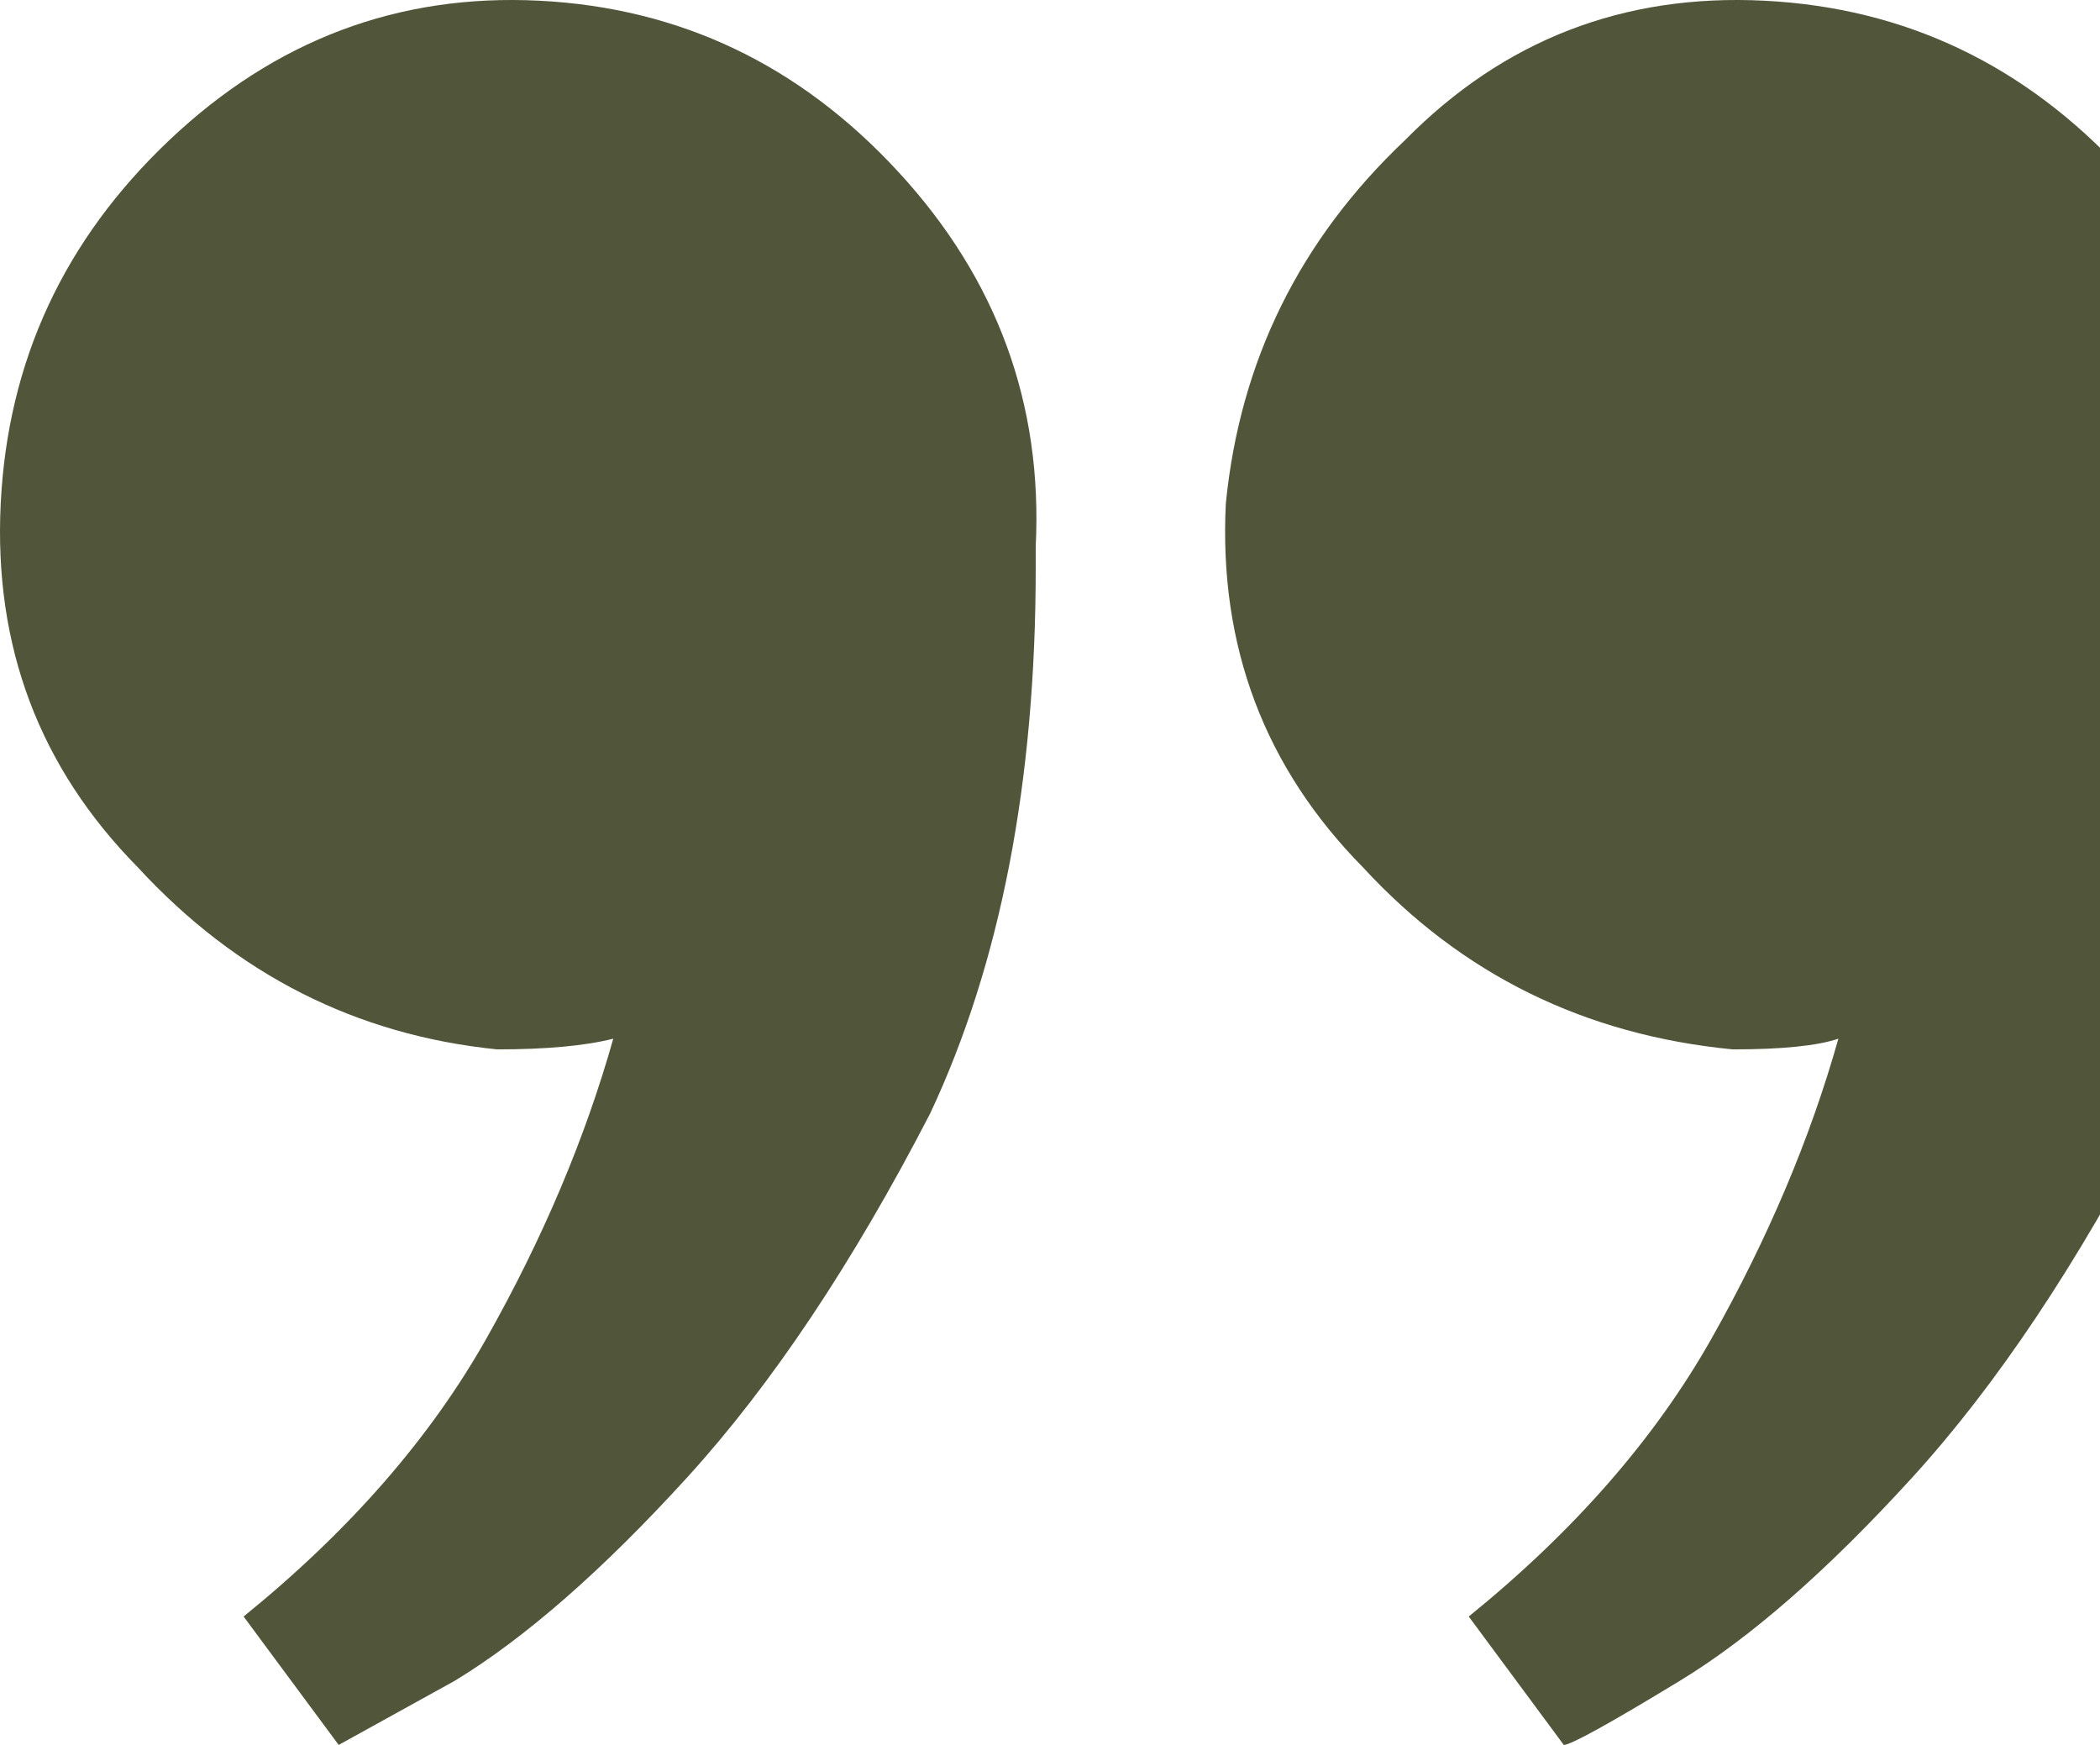 <svg xmlns="http://www.w3.org/2000/svg" width="65" height="54" viewBox="0 0 65 54" fill="none">
<path d="M45.461 50.026C48.73 47.377 51.236 44.507 52.98 41.416C54.723 38.325 56.031 35.235 56.902 32.144C56.248 32.365 55.159 32.475 53.633 32.475C49.057 32.033 45.243 30.157 42.192 26.846C39.141 23.755 37.724 20.002 37.942 15.586C38.378 11.171 40.23 7.418 43.499 4.327C46.55 1.236 50.255 -0.199 54.614 0.022C58.973 0.243 62.678 2.009 65.728 5.321C68.78 8.632 70.196 12.495 69.978 16.911V17.573C69.978 24.196 68.888 29.826 66.709 34.462C64.312 39.098 61.806 42.851 59.191 45.721C56.575 48.591 54.178 50.688 51.999 52.013C49.819 53.338 48.621 54 48.403 54L45.461 50.026ZM7.54 50.026C10.809 47.377 13.316 44.507 15.059 41.416C16.803 38.325 18.11 35.235 18.982 32.144C18.11 32.365 16.912 32.475 15.386 32.475C11.027 32.033 7.323 30.157 4.271 26.846C1.22 23.755 -0.196 20.002 0.022 15.586C0.24 11.171 1.983 7.418 5.252 4.327C8.521 1.236 12.335 -0.199 16.694 0.022C21.052 0.243 24.757 2.009 27.808 5.321C30.859 8.632 32.276 12.495 32.058 16.911V17.573C32.058 24.196 30.968 29.826 28.789 34.462C26.392 39.098 23.885 42.851 21.27 45.721C18.655 48.591 16.258 50.688 14.079 52.013C11.681 53.338 10.483 54 10.483 54L7.54 50.026Z" fill="#51553a"/>
</svg>
